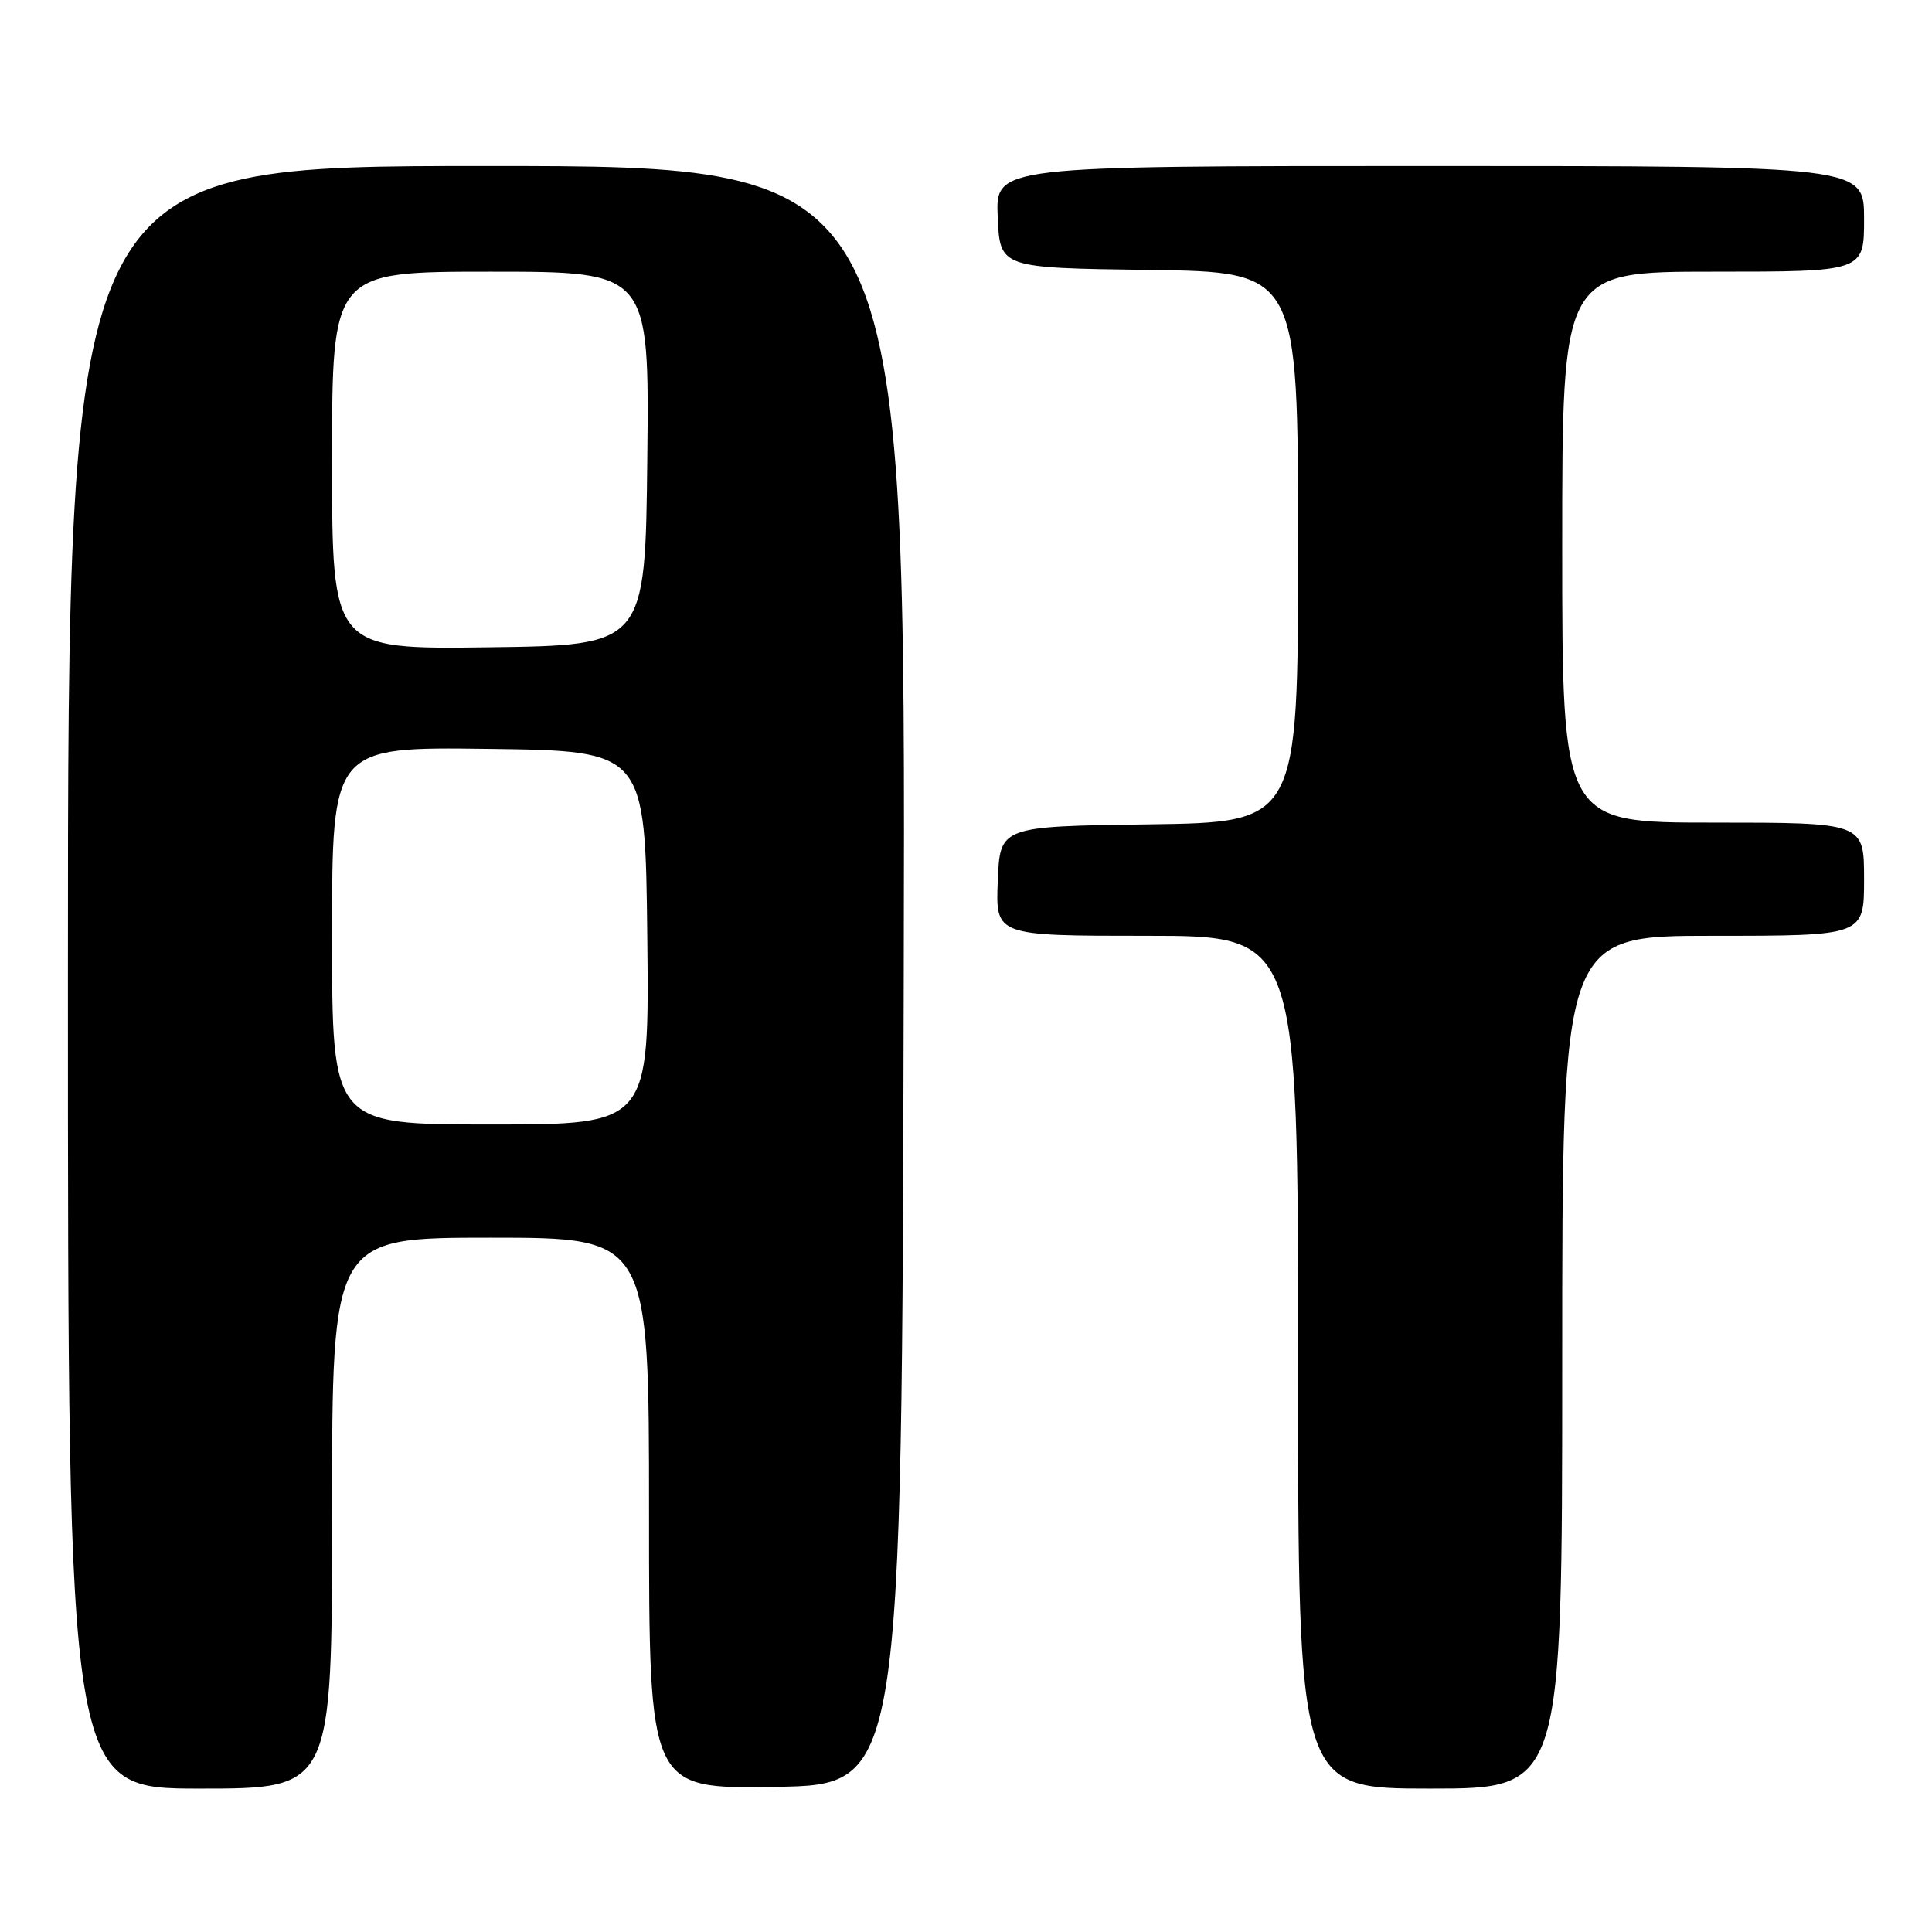 <?xml version="1.0" encoding="UTF-8" standalone="no"?>
<!DOCTYPE svg PUBLIC "-//W3C//DTD SVG 1.1//EN" "http://www.w3.org/Graphics/SVG/1.1/DTD/svg11.dtd" >
<svg xmlns="http://www.w3.org/2000/svg" xmlns:xlink="http://www.w3.org/1999/xlink" version="1.1" viewBox="0 0 256 256">
 <g >
 <path fill="currentColor"
d=" M 44.00 200.50 C 44.00 164.00 44.00 164.00 65.00 164.00 C 86.00 164.00 86.00 164.00 86.00 200.52 C 86.00 237.05 86.00 237.05 102.75 236.77 C 119.50 236.50 119.50 236.50 119.75 129.25 C 120.01 22.00 120.01 22.00 64.50 22.00 C 9.00 22.00 9.00 22.00 9.00 129.50 C 9.00 237.00 9.00 237.00 26.50 237.00 C 44.00 237.00 44.00 237.00 44.00 200.50 Z  M 207.00 180.50 C 207.00 124.00 207.00 124.00 227.00 124.00 C 247.00 124.00 247.00 124.00 247.00 116.50 C 247.00 109.00 247.00 109.00 227.00 109.00 C 207.00 109.00 207.00 109.00 207.00 72.50 C 207.00 36.00 207.00 36.00 227.00 36.00 C 247.00 36.00 247.00 36.00 247.00 29.00 C 247.00 22.00 247.00 22.00 189.45 22.00 C 131.91 22.00 131.91 22.00 132.20 28.75 C 132.50 35.50 132.50 35.50 152.25 35.77 C 172.00 36.04 172.00 36.04 172.00 72.50 C 172.00 108.96 172.00 108.96 152.25 109.23 C 132.50 109.50 132.50 109.50 132.21 116.75 C 131.91 124.00 131.91 124.00 151.96 124.00 C 172.00 124.00 172.00 124.00 172.00 180.50 C 172.00 237.00 172.00 237.00 189.50 237.00 C 207.00 237.00 207.00 237.00 207.00 180.50 Z  M 44.00 123.98 C 44.00 98.96 44.00 98.96 64.75 99.23 C 85.50 99.50 85.50 99.50 85.77 124.25 C 86.03 149.00 86.03 149.00 65.02 149.00 C 44.00 149.00 44.00 149.00 44.00 123.98 Z  M 44.00 61.02 C 44.00 36.00 44.00 36.00 65.02 36.00 C 86.03 36.00 86.03 36.00 85.77 60.75 C 85.50 85.50 85.50 85.50 64.75 85.77 C 44.00 86.04 44.00 86.04 44.00 61.02 Z "/>
</g>
</svg>